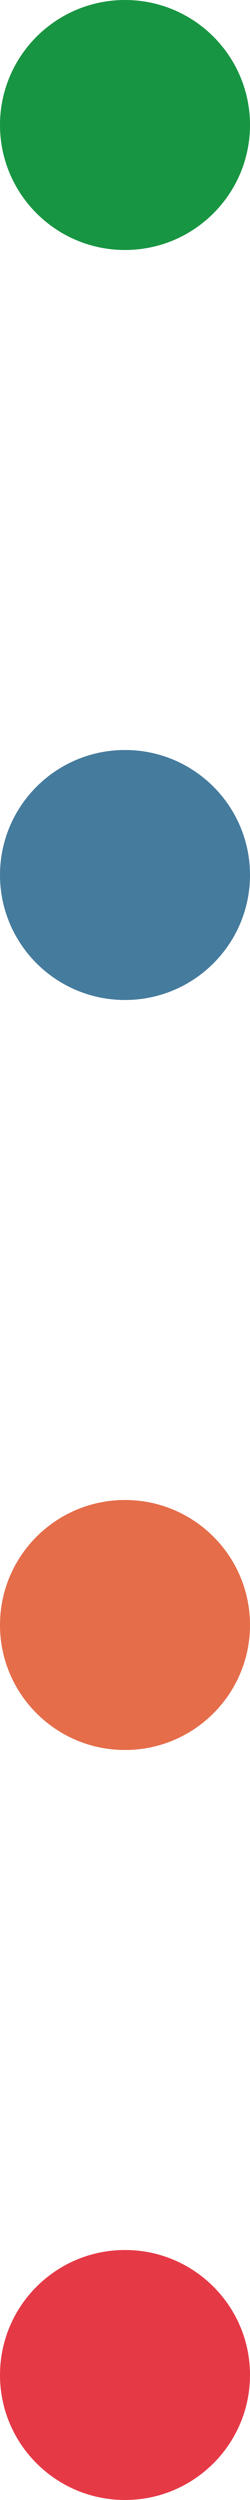 <svg width="8" height="80" viewBox="0 0 8 80" fill="none" xmlns="http://www.w3.org/2000/svg">
<path d="M0 4C0 1.791 1.791 0 4 0C6.209 0 8 1.791 8 4C8 6.209 6.209 8 4 8C1.791 8 0 6.209 0 4Z" fill="#189542"/>
<path d="M0 28C0 25.791 1.791 24 4 24C6.209 24 8 25.791 8 28C8 30.209 6.209 32 4 32C1.791 32 0 30.209 0 28Z" fill="#457B9D"/>
<path d="M0 52C0 49.791 1.791 48 4 48C6.209 48 8 49.791 8 52C8 54.209 6.209 56 4 56C1.791 56 0 54.209 0 52Z" fill="#E56D4A"/>
<path d="M0 76C0 73.791 1.791 72 4 72C6.209 72 8 73.791 8 76C8 78.209 6.209 80 4 80C1.791 80 0 78.209 0 76Z" fill="#E63946"/>
</svg>
